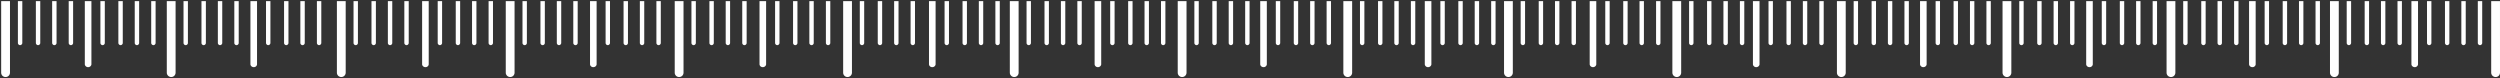 <svg xmlns="http://www.w3.org/2000/svg" width="1921" height="60"><rect width="100%" height="100%" fill="#333333" stroke="none"/><path fill="#fff" d="M7.668.865V55.8a3.35 3.35 0 01-3.387 3.387c-1.893 0-3.38-1.487-3.38-3.387V.865zm9.472 0v32.136c0 .882-.812 1.693-1.694 1.693-.946 0-1.693-.81-1.693-1.693V.865zm13.798 0v32.136c0 .882-.74 1.693-1.687 1.693-.946 0-1.694-.81-1.694-1.693V.865zm12.516 0v32.136c0 .882-.74 1.693-1.693 1.693-.875 0-1.687-.81-1.687-1.693V.865zm12.724 0v32.136c0 .882-.747 1.693-1.694 1.693-.946 0-1.693-.81-1.693-1.693V.865zm14.068 0V49.31c0 1.217-1.153 2.299-2.505 2.299-1.416 0-2.569-1.082-2.569-2.299V.865zm10.282 0v32.136c0 .882-.74 1.693-1.686 1.693-.954 0-1.694-.81-1.694-1.693V.865zm13.805 0v32.136c0 .882-.747 1.693-1.693 1.693-.876 0-1.694-.81-1.694-1.693V.865zm12.581 0v32.136c0 .882-.74 1.693-1.693 1.693-.947 0-1.687-.81-1.687-1.693V.865zm12.652 0v32.136c0 .882-.747 1.693-1.693 1.693-.875 0-1.687-.81-1.687-1.693V.865zm15.357 0V55.8c0 1.9-1.488 3.387-3.38 3.387a3.39 3.39 0 01-3.38-3.387V.865zm9.471 0v32.136c0 .882-.74 1.693-1.686 1.693-.947 0-1.694-.81-1.694-1.693V.865zm13.805 0v32.136c0 .882-.747 1.693-1.694 1.693-.946 0-1.693-.81-1.693-1.693V.865zm12.581 0v32.136c0 .882-.811 1.693-1.687 1.693-.953 0-1.693-.81-1.693-1.693V.865zm12.652 0v32.136c0 .882-.74 1.693-1.694 1.693-.946 0-1.686-.81-1.686-1.693V.865zm14.075 0V49.31c0 1.217-1.081 2.299-2.505 2.299-1.423 0-2.568-1.082-2.568-2.299V.865zm10.283 0v32.136c0 .882-.747 1.693-1.694 1.693-.875 0-1.693-.81-1.693-1.693V.865zm13.869 0v32.136c0 .882-.811 1.693-1.694 1.693-.946 0-1.693-.81-1.693-1.693V.865zm12.517 0v32.136c0 .882-.748 1.693-1.694 1.693s-1.693-.81-1.693-1.693V.865zm12.716 0v32.136c0 .882-.811 1.693-1.694 1.693-.946 0-1.686-.81-1.686-1.693V.865zm18.743 0V55.8c0 1.9-1.558 3.387-3.387 3.387-1.893 0-3.38-1.487-3.38-3.387V.865zm9.4 0v32.136c0 .882-.74 1.693-1.693 1.693-.947 0-1.687-.81-1.687-1.693V.865zm13.805 0v32.136c0 .882-.747 1.693-1.693 1.693-.883 0-1.694-.81-1.694-1.693V.865zm12.581 0v32.136c0 .882-.74 1.693-1.693 1.693-.947 0-1.687-.81-1.687-1.693V.865zm12.652 0v32.136c0 .882-.747 1.693-1.693 1.693-.875 0-1.687-.81-1.687-1.693V.865zm15.357 0V49.31c0 1.217-1.082 2.299-2.505 2.299-1.416 0-2.57-1.082-2.57-2.299V.865zm10.282 0v32.136c0 .882-.74 1.693-1.686 1.693-.883 0-1.694-.81-1.694-1.693V.865zm13.869 0v32.136c0 .882-.811 1.693-1.687 1.693-.946 0-1.693-.81-1.693-1.693V.865zm12.517 0v32.136c0 .882-.74 1.693-1.687 1.693-.953 0-1.693-.81-1.693-1.693V.865zm12.723 0v32.136c0 .882-.811 1.693-1.693 1.693-.947 0-1.694-.81-1.694-1.693V.865zm16.573 0V55.8c0 1.9-1.487 3.387-3.38 3.387-1.829 0-3.387-1.487-3.387-3.387V.865zm9.471 0v32.136c0 .882-.747 1.693-1.693 1.693-.946 0-1.687-.81-1.687-1.693V.865zm13.798 0v32.136c0 .882-.74 1.693-1.686 1.693-.947 0-1.694-.81-1.694-1.693V.865zm12.588 0v32.136c0 .882-.81 1.693-1.693 1.693-.947 0-1.694-.81-1.694-1.693V.865zm12.652 0v32.136c0 .882-.747 1.693-1.693 1.693-.947 0-1.694-.81-1.694-1.693V.865zm14.546 0V49.31c0 1.217-1.153 2.299-2.57 2.299-1.423 0-2.504-1.082-2.504-2.299V.865zm10.282 0v32.136c0 .882-.811 1.693-1.694 1.693-.946 0-1.686-.81-1.686-1.693V.865zm13.805 0v32.136c0 .882-.747 1.693-1.694 1.693-.946 0-1.693-.81-1.693-1.693V.865zm12.51 0v32.136c0 .882-.74 1.693-1.687 1.693-.882 0-1.693-.81-1.693-1.693V.865zm12.723 0v32.136c0 .882-.747 1.693-1.694 1.693-.946 0-1.693-.81-1.693-1.693V.865zm17.455 0V55.8a3.35 3.35 0 01-3.387 3.387c-1.893 0-3.38-1.487-3.38-3.387V.865zm9.472 0v32.136c0 .882-.812 1.693-1.694 1.693-.946 0-1.693-.81-1.693-1.693V.865zm13.797 0v32.136c0 .882-.74 1.693-1.686 1.693-.954 0-1.694-.81-1.694-1.693V.865zm12.517 0v32.136c0 .882-.74 1.693-1.693 1.693-.875 0-1.687-.81-1.687-1.693V.865zm12.724 0v32.136c0 .882-.747 1.693-1.694 1.693-.946 0-1.693-.81-1.693-1.693V.865zm14.95 0V49.31c0 1.217-1.152 2.299-2.576 2.299-1.416 0-2.497-1.082-2.497-2.299V.865zm10.283 0v32.136c0 .882-.811 1.693-1.694 1.693-.946 0-1.693-.81-1.693-1.693V.865zm13.798 0v32.136c0 .882-.74 1.693-1.687 1.693-.946 0-1.693-.81-1.693-1.693V.865zm12.517 0v32.136c0 .882-.74 1.693-1.687 1.693-.882 0-1.693-.81-1.693-1.693V.865zm12.723 0v32.136c0 .882-.747 1.693-1.694 1.693-.946 0-1.693-.81-1.693-1.693V.865zm16.637 0V55.8a3.39 3.39 0 01-3.38 3.387c-1.893 0-3.38-1.487-3.38-3.387V.865zm9.408 0v32.136c0 .882-.748 1.693-1.694 1.693-.947 0-1.687-.81-1.687-1.693V.865zm13.804 0v32.136c0 .882-.747 1.693-1.694 1.693-.882 0-1.693-.81-1.693-1.693V.865zm12.581 0v32.136c0 .882-.747 1.693-1.693 1.693-.947 0-1.687-.81-1.687-1.693V.865zm12.652 0v32.136c0 .882-.747 1.693-1.693 1.693-.883 0-1.694-.81-1.694-1.693V.865zm15.833 0V49.31c0 1.217-1.153 2.299-2.576 2.299-1.416 0-2.505-1.082-2.505-2.299V.865zm10.283 0v32.136c0 .882-.812 1.693-1.694 1.693-.946 0-1.694-.81-1.694-1.693V.865zm13.797 0v32.136c0 .882-.74 1.693-1.686 1.693-.954 0-1.694-.81-1.694-1.693V.865zm12.517 0v32.136c0 .882-.747 1.693-1.693 1.693-.875 0-1.687-.81-1.687-1.693V.865zm12.717 0v32.136c0 .882-.74 1.693-1.687 1.693-.946 0-1.694-.81-1.694-1.693V.865zm14.48 0V55.8c0 1.9-1.487 3.387-3.38 3.387-1.828 0-3.387-1.487-3.387-3.387V.865zm9.472 0v32.136c0 .882-.747 1.693-1.694 1.693-.946 0-1.686-.81-1.686-1.693V.865zm13.804 0v32.136c0 .882-.747 1.693-1.693 1.693-.946 0-1.694-.81-1.694-1.693V.865zm12.582 0v32.136c0 .882-.812 1.693-1.694 1.693-.946 0-1.686-.81-1.686-1.693V.865zm12.652 0v32.136c0 .882-.747 1.693-1.694 1.693-.946 0-1.686-.81-1.686-1.693V.865zm14.95 0V49.31c0 1.217-1.152 2.299-2.569 2.299-1.352 0-2.504-1.082-2.504-2.299V.865zm10.283 0v32.136c0 .882-.74 1.693-1.694 1.693-.946 0-1.686-.81-1.686-1.693V.865zm13.805 0v32.136c0 .882-.747 1.693-1.694 1.693-.946 0-1.693-.81-1.693-1.693V.865zm12.581 0v32.136c0 .882-.811 1.693-1.694 1.693-.946 0-1.686-.81-1.686-1.693V.865zm12.652 0v32.136c0 .882-.747 1.693-1.694 1.693-.946 0-1.686-.81-1.686-1.693V.865zm16.239 0V55.8c0 1.9-1.559 3.387-3.388 3.387-1.892 0-3.38-1.487-3.38-3.387V.865zm9.4 0v32.136c0 .882-.74 1.693-1.687 1.693-.946 0-1.693-.81-1.693-1.693V.865zm13.804 0v32.136c0 .882-.747 1.693-1.693 1.693-.875 0-1.694-.81-1.694-1.693V.865zm12.582 0v32.136c0 .882-.74 1.693-1.694 1.693-.946 0-1.687-.81-1.687-1.693V.865zm12.652 0v32.136c0 .882-.747 1.693-1.694 1.693-.875 0-1.686-.81-1.686-1.693V.865zm13.264 0V49.31c0 1.217-1.153 2.299-2.505 2.299-1.423 0-2.576-1.082-2.576-2.299V.865zm10.282 0v32.136c0 .882-.747 1.693-1.693 1.693-.947 0-1.694-.81-1.694-1.693V.865zm13.798 0v32.136c0 .882-.74 1.693-1.686 1.693-.883 0-1.694-.81-1.694-1.693V.865zm12.588 0v32.136c0 .882-.747 1.693-1.694 1.693-.946 0-1.693-.81-1.693-1.693V.865zm12.646 0v32.136c0 .882-.74 1.693-1.687 1.693-.883 0-1.694-.81-1.694-1.693V.865zm16.238 0V55.8c0 1.9-1.487 3.387-3.38 3.387-1.893 0-3.38-1.487-3.38-3.387V.865zm9.407 0v32.136c0 .882-.747 1.693-1.694 1.693-.875 0-1.693-.81-1.693-1.693V.865zm13.869 0v32.136c0 .882-.811 1.693-1.694 1.693-.946 0-1.693-.81-1.693-1.693V.865zm12.516 0v32.136c0 .882-.746 1.693-1.693 1.693-.946 0-1.693-.81-1.693-1.693V.865zm12.717 0v32.136c0 .882-.811 1.693-1.694 1.693-.946 0-1.686-.81-1.686-1.693V.865zm12.382 0V49.31c0 1.217-1.153 2.299-2.57 2.299-1.351 0-2.504-1.082-2.504-2.299V.865zm10.282 0v32.136c0 .882-.747 1.693-1.693 1.693-.947 0-1.687-.81-1.687-1.693V.865zm13.805 0v32.136c0 .882-.747 1.693-1.693 1.693-.947 0-1.694-.81-1.694-1.693V.865zm12.581 0v32.136c0 .882-.811 1.693-1.693 1.693-.947 0-1.687-.81-1.687-1.693V.865zm12.653 0v32.136c0 .882-.748 1.693-1.694 1.693-.947 0-1.694-.81-1.694-1.693V.865zm13.256 0V55.8c0 1.9-1.487 3.387-3.38 3.387-1.893 0-3.38-1.487-3.38-3.387V.865zm9.408 0v32.136c0 .882-.748 1.693-1.694 1.693-.875 0-1.694-.81-1.694-1.693V.865zm13.868 0v32.136c0 .882-.81 1.693-1.693 1.693-.947 0-1.687-.81-1.687-1.693V.865zm12.518 0v32.136c0 .882-.748 1.693-1.694 1.693-.947 0-1.694-.81-1.694-1.693V.865zm12.716 0v32.136c0 .882-.812 1.693-1.694 1.693-.947 0-1.687-.81-1.687-1.693V.865zm15.626 0V49.31c0 1.217-1.145 2.299-2.569 2.299-1.352 0-2.504-1.082-2.504-2.299V.865zm10.29 0v32.136c0 .882-.747 1.693-1.694 1.693-.946 0-1.693-.81-1.693-1.693V.865zm13.798 0v32.136c0 .882-.748 1.693-1.694 1.693s-1.686-.81-1.686-1.693V.865zm12.516 0v32.136c0 .882-.747 1.693-1.693 1.693-.875 0-1.687-.81-1.687-1.693V.865zm12.717 0v32.136c0 .882-.74 1.693-1.687 1.693-.946 0-1.693-.81-1.693-1.693V.865zm15.904 0V55.8c0 1.9-1.495 3.387-3.387 3.387a3.39 3.39 0 01-3.38-3.387V.865zm9.471 0v32.136c0 .882-.747 1.693-1.693 1.693-.947 0-1.694-.81-1.694-1.693V.865zm13.798 0v32.136c0 .882-.74 1.693-1.694 1.693-.946 0-1.686-.81-1.686-1.693V.865zm12.588 0v32.136c0 .882-.818 1.693-1.694 1.693-.946 0-1.693-.81-1.693-1.693V.865zm12.645 0v32.136c0 .882-.74 1.693-1.686 1.693-.947 0-1.694-.81-1.694-1.693V.865zm11.706 0V49.31c0 1.217-1.146 2.299-2.57 2.299-1.351 0-2.504-1.082-2.504-2.299V.865zm10.282 0v32.136c0 .882-.74 1.693-1.686 1.693-.947 0-1.694-.81-1.694-1.693V.865zm13.805 0v32.136c0 .882-.747 1.693-1.694 1.693-.946 0-1.693-.81-1.693-1.693V.865zm12.581 0v32.136c0 .882-.811 1.693-1.686 1.693-.954 0-1.694-.81-1.694-1.693V.865zm12.652 0v32.136c0 .882-.74 1.693-1.693 1.693-.947 0-1.687-.81-1.687-1.693V.865zm16.915 0V55.8c0 1.9-1.487 3.387-3.38 3.387a3.35 3.35 0 01-3.387-3.387V.865zm9.471 0v32.136c0 .882-.811 1.693-1.694 1.693-.946 0-1.686-.81-1.686-1.693V.865zm13.805 0v32.136c0 .882-.747 1.693-1.694 1.693-.946 0-1.693-.81-1.693-1.693V.865zm12.51 0v32.136c0 .882-.74 1.693-1.687 1.693-.882 0-1.693-.81-1.693-1.693V.865zm12.724 0v32.136c0 .882-.748 1.693-1.694 1.693-.947 0-1.694-.81-1.694-1.693V.865zm13.662 0V49.31c0 1.217-1.146 2.299-2.569 2.299-1.352 0-2.505-1.082-2.505-2.299V.865zm10.282 0v32.136c0 .882-.74 1.693-1.686 1.693-.947 0-1.694-.81-1.694-1.693V.865zm13.806 0v32.136c0 .882-.748 1.693-1.694 1.693-.947 0-1.687-.81-1.687-1.693V.865zm12.58 0v32.136c0 .882-.811 1.693-1.686 1.693-.947 0-1.694-.81-1.694-1.693V.865zm12.652 0v32.136c0 .882-.74 1.693-1.686 1.693-.954 0-1.694-.81-1.694-1.693V.865zm15.769 0V55.8c0 1.9-1.494 3.387-3.387 3.387a3.39 3.39 0 01-3.38-3.387V.865zm9.471 0v32.136c0 .882-.747 1.693-1.693 1.693-.947 0-1.694-.81-1.694-1.693V.865zm13.798 0v32.136c0 .882-.747 1.693-1.693 1.693-.947 0-1.687-.81-1.687-1.693V.865zm12.581 0v32.136c0 .882-.81 1.693-1.686 1.693-.947 0-1.694-.81-1.694-1.693V.865zm12.652 0v32.136c0 .882-.74 1.693-1.686 1.693-.947 0-1.694-.81-1.694-1.693V.865zm14.076 0V49.31c0 1.217-1.082 2.299-2.505 2.299-1.423 0-2.569-1.082-2.569-2.299V.865zm10.282 0v32.136c0 .882-.747 1.693-1.693 1.693-.876 0-1.687-.81-1.687-1.693V.865zm13.869 0v32.136c0 .882-.811 1.693-1.693 1.693-.947 0-1.687-.81-1.687-1.693V.865zm12.517 0v32.136c0 .882-.747 1.693-1.694 1.693-.946 0-1.686-.81-1.686-1.693V.865zm12.716 0v32.136c0 .882-.81 1.693-1.686 1.693-.947 0-1.694-.81-1.694-1.693V.865zm14.076 0V55.8c0 1.9-1.488 3.387-3.38 3.387a3.35 3.35 0 01-3.388-3.387V.865zm9.4 0v32.136c0 .882-.74 1.693-1.687 1.693-.882 0-1.693-.81-1.693-1.693V.865zm13.869 0v32.136c0 .882-.811 1.693-1.687 1.693-.946 0-1.693-.81-1.693-1.693V.865zm12.517 0v32.136c0 .882-.74 1.693-1.687 1.693-.953 0-1.694-.81-1.694-1.693V.865zm12.723 0v32.136c0 .882-.811 1.693-1.694 1.693-.946 0-1.693-.81-1.693-1.693V.865zm13.192 0V49.31c0 1.217-1.08 2.299-2.504 2.299-1.423 0-2.569-1.082-2.569-2.299V.865zm10.283 0v32.136c0 .882-.747 1.693-1.693 1.693-.875 0-1.694-.81-1.694-1.693V.865zm13.869 0v32.136c0 .882-.81 1.693-1.693 1.693-.947 0-1.694-.81-1.694-1.693V.865zm12.518 0v32.136c0 .882-.748 1.693-1.694 1.693-.947 0-1.694-.81-1.694-1.693V.865zm12.715 0v32.136c0 .882-.81 1.693-1.693 1.693-.947 0-1.687-.81-1.687-1.693V.865zm14.481 0V55.8a3.35 3.35 0 01-3.387 3.387c-1.893 0-3.38-1.487-3.38-3.387V.865zm9.472 0v32.136c0 .882-.812 1.693-1.694 1.693-.946 0-1.693-.81-1.693-1.693V.865zm13.797 0v32.136c0 .882-.74 1.693-1.686 1.693-.954 0-1.694-.81-1.694-1.693V.865zm12.517 0v32.136c0 .882-.74 1.693-1.693 1.693-.876 0-1.687-.81-1.687-1.693V.865zm12.724 0v32.136c0 .882-.747 1.693-1.694 1.693-.946 0-1.694-.81-1.694-1.693V.865zm12.374 0V49.31c0 1.217-1.146 2.299-2.497 2.299-1.424 0-2.576-1.082-2.576-2.299V.865zm10.283 0v32.136c0 .882-.74 1.693-1.687 1.693-.946 0-1.693-.81-1.693-1.693V.865zm13.805 0v32.136c0 .882-.747 1.693-1.694 1.693-.875 0-1.686-.81-1.686-1.693V.865zm12.581 0v32.136c0 .882-.74 1.693-1.687 1.693-.946 0-1.693-.81-1.693-1.693V.865zm12.651 0v32.136c0 .882-.74 1.693-1.686 1.693-.882 0-1.693-.81-1.693-1.693V.865zm13.67 0V55.8a3.35 3.35 0 01-3.387 3.387 3.394 3.394 0 01-3.38-3.387V.865z"/></svg>